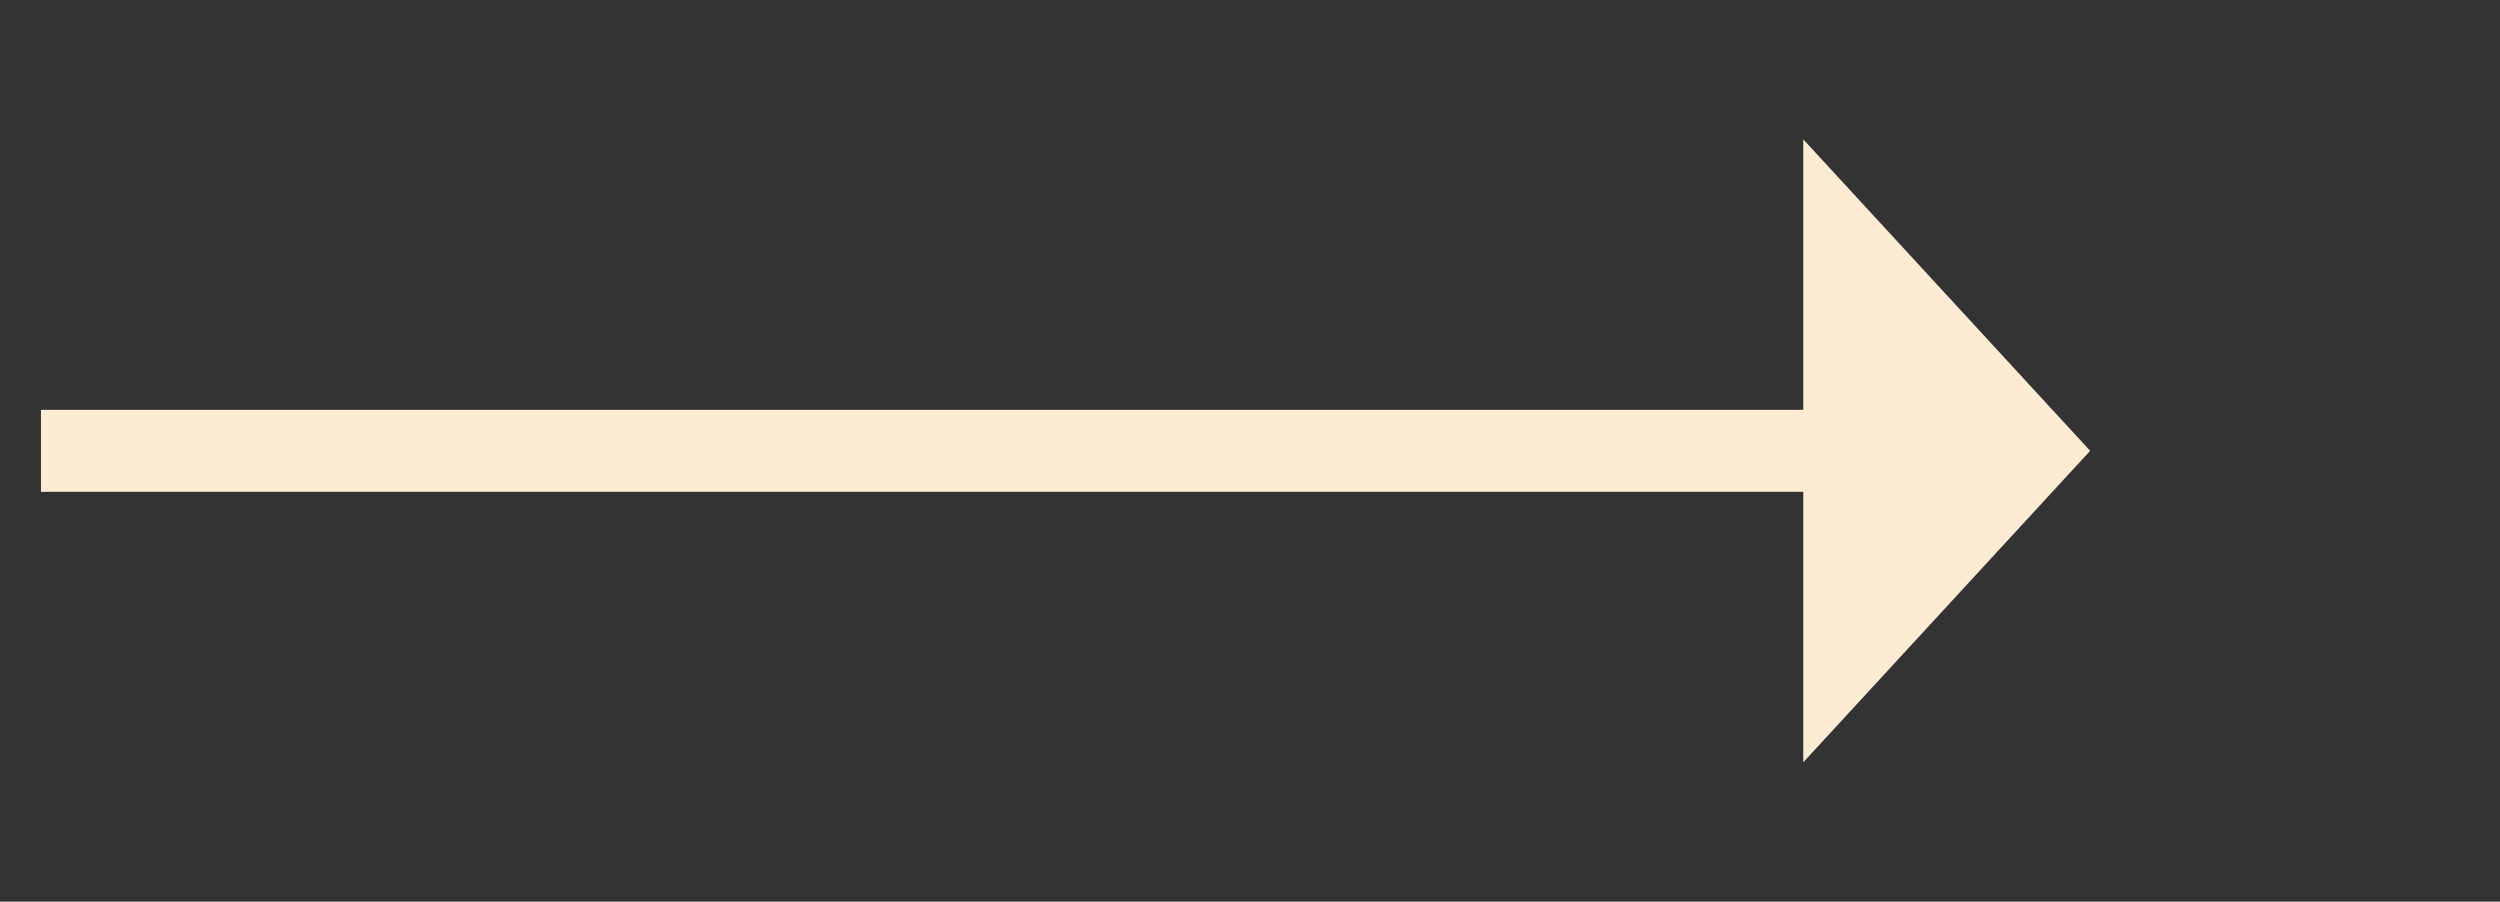 ﻿<?xml version="1.0" encoding="utf-8"?>
<svg version="1.1" xmlns:xlink="http://www.w3.org/1999/xlink" width="61px" height="22px" xmlns="http://www.w3.org/2000/svg">
  <rect width="100%" height="100%" fill="#333333" stroke="none"/>
  <g transform="matrix(1 0 0 1 -381 -328 )">
    <path d="M 425 346.6  L 432 339  L 425 331.4  L 425 346.6  Z " fill-rule="nonzero" fill="#fdebd3" stroke="none" />
    <path d="M 382 339  L 426 339  " stroke-width="2" stroke="#fdebd3" fill="none" />
  </g>
</svg>